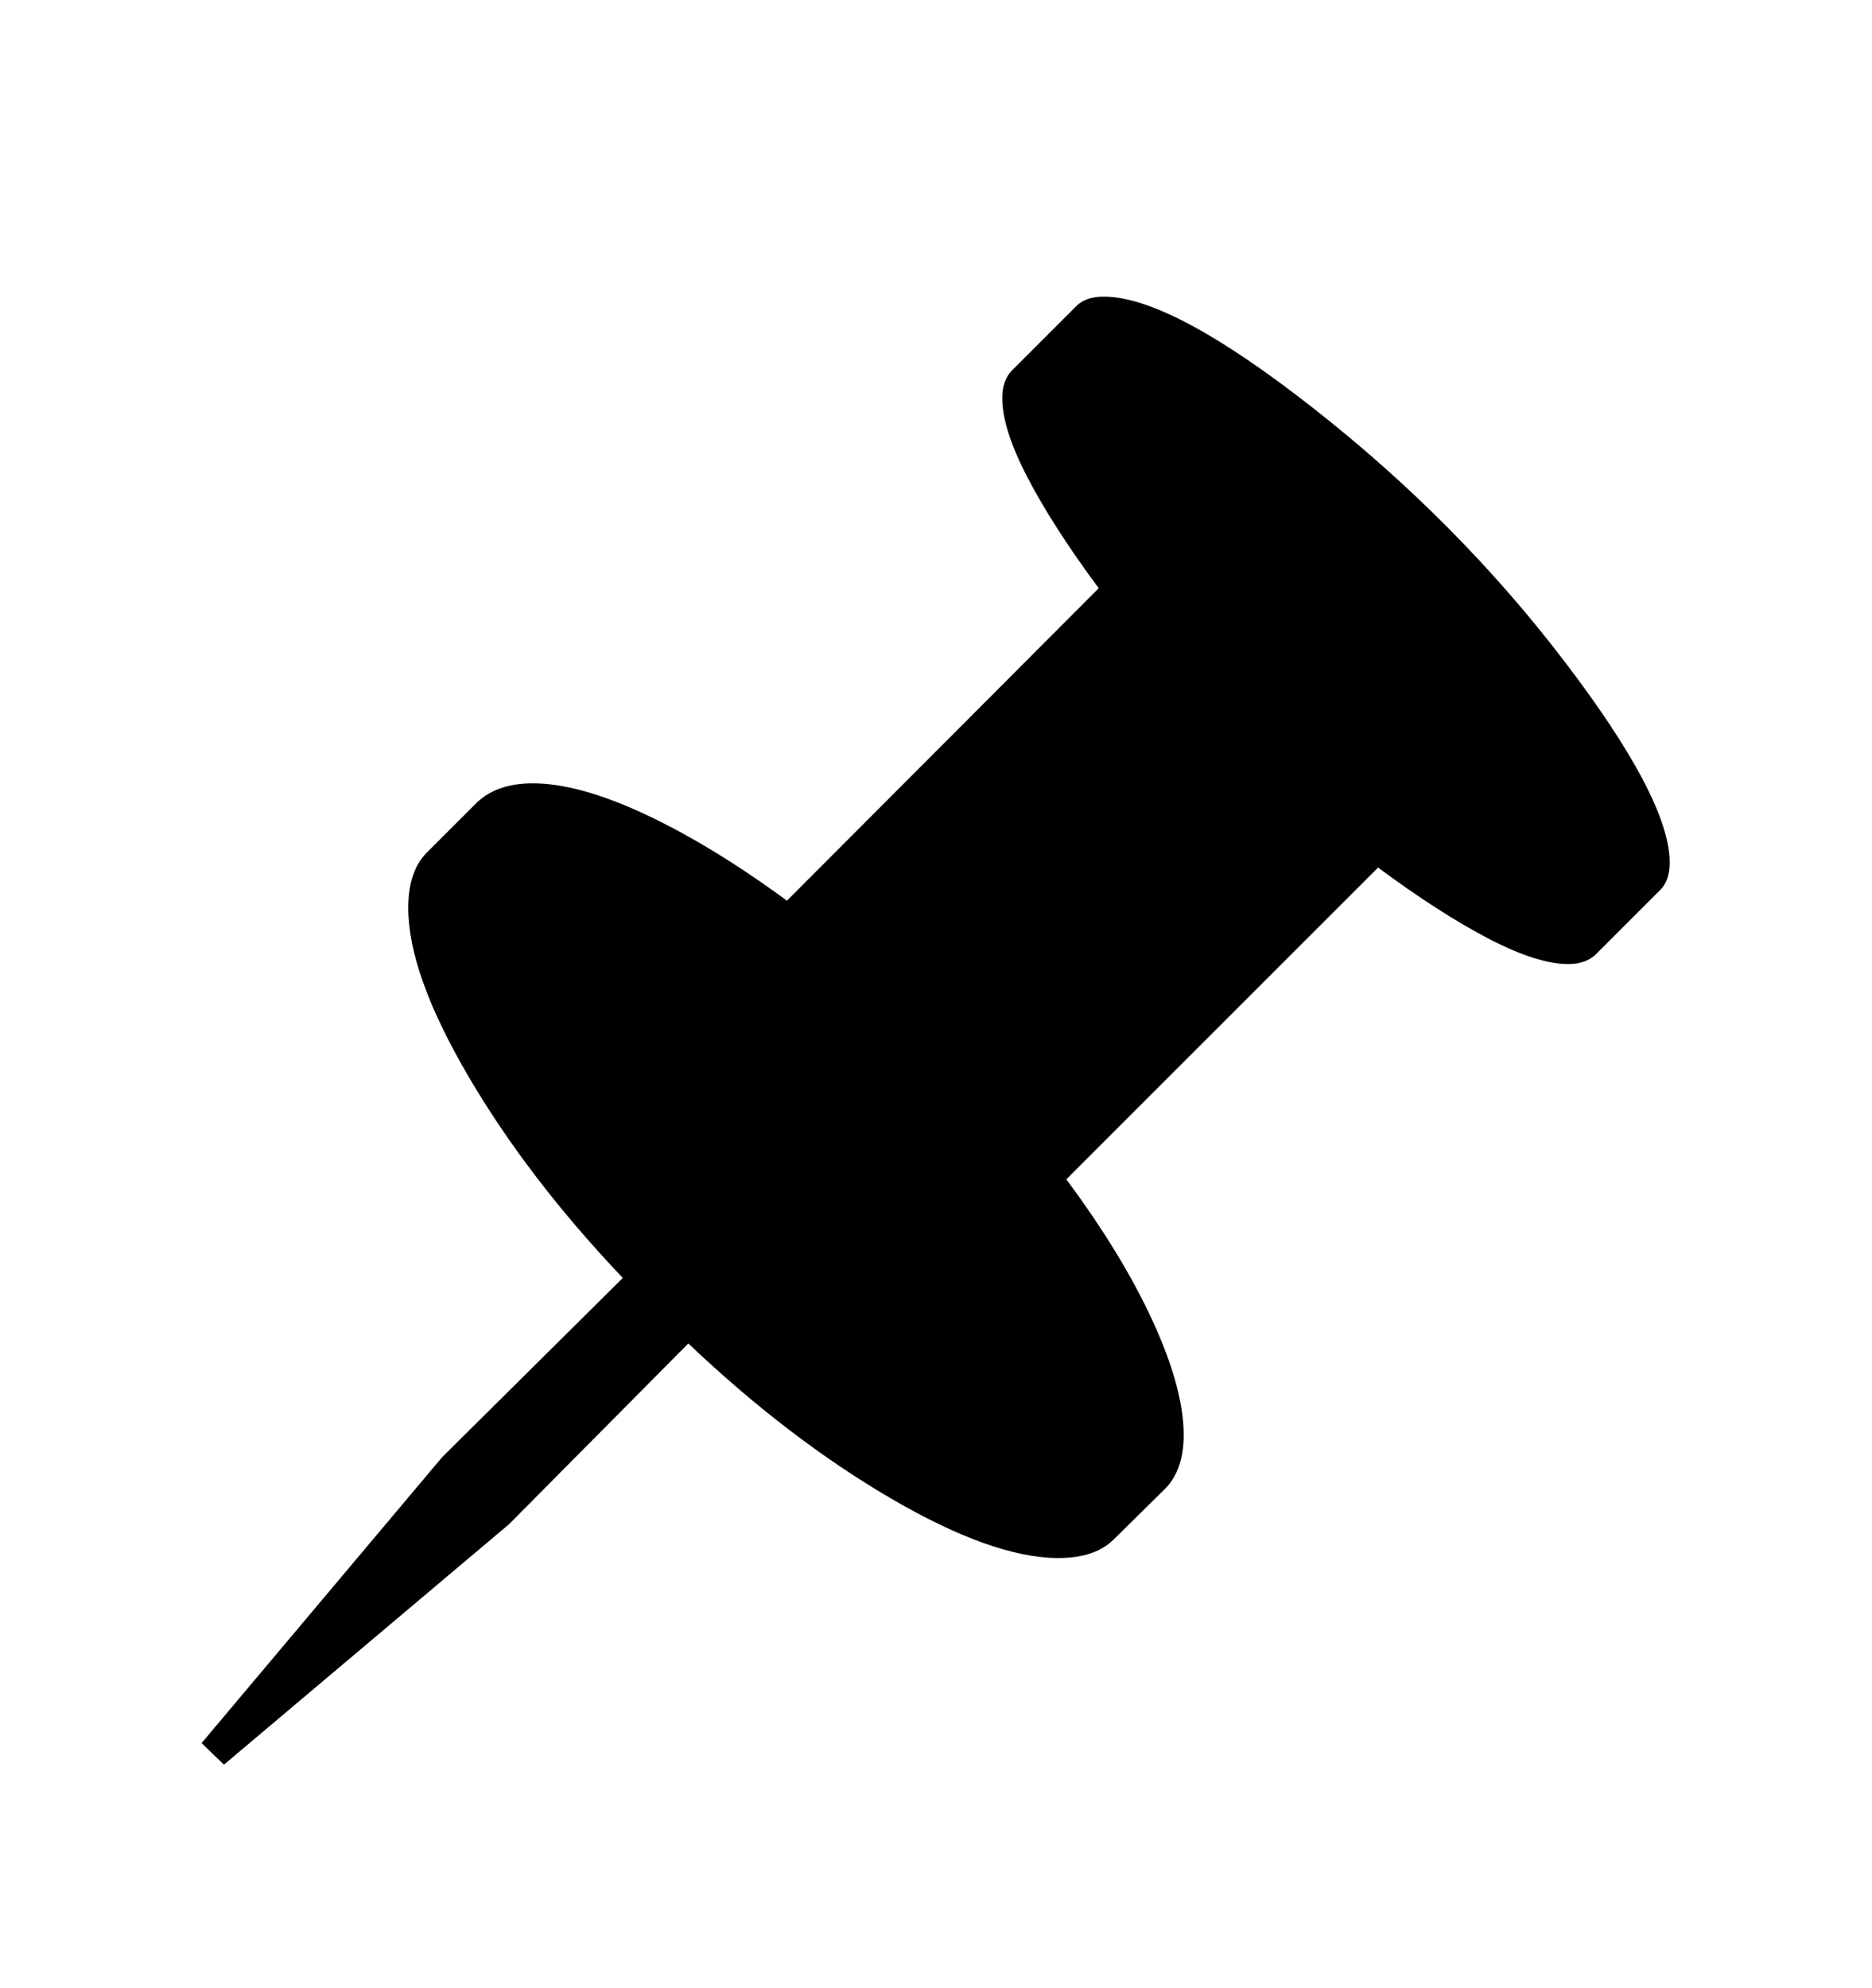 <svg viewBox="0 0 2600 2760.837" xmlns="http://www.w3.org/2000/svg"><path d="M865 1775q-132-139-215-281t-83-233q0-51 26-77l70-70q28-26 77-26 64 0 156 43t197 120l433-434q-63-85-98.5-153t-35.5-111q0-25 14-39l89-89q13-13 38-13 94 0 293 156.5t346 349 147 280.5q0 25-13 38l-89 89q-14 14-39 14-43 0-111-35.5t-153-98.5l-433 433q78 105 120.5 198t42.5 157q0 49-26 75l-71 70q-26 26-77 26-91 0-233-83t-281-215l-249 251-396 334-31-30 334-397z"/></svg>